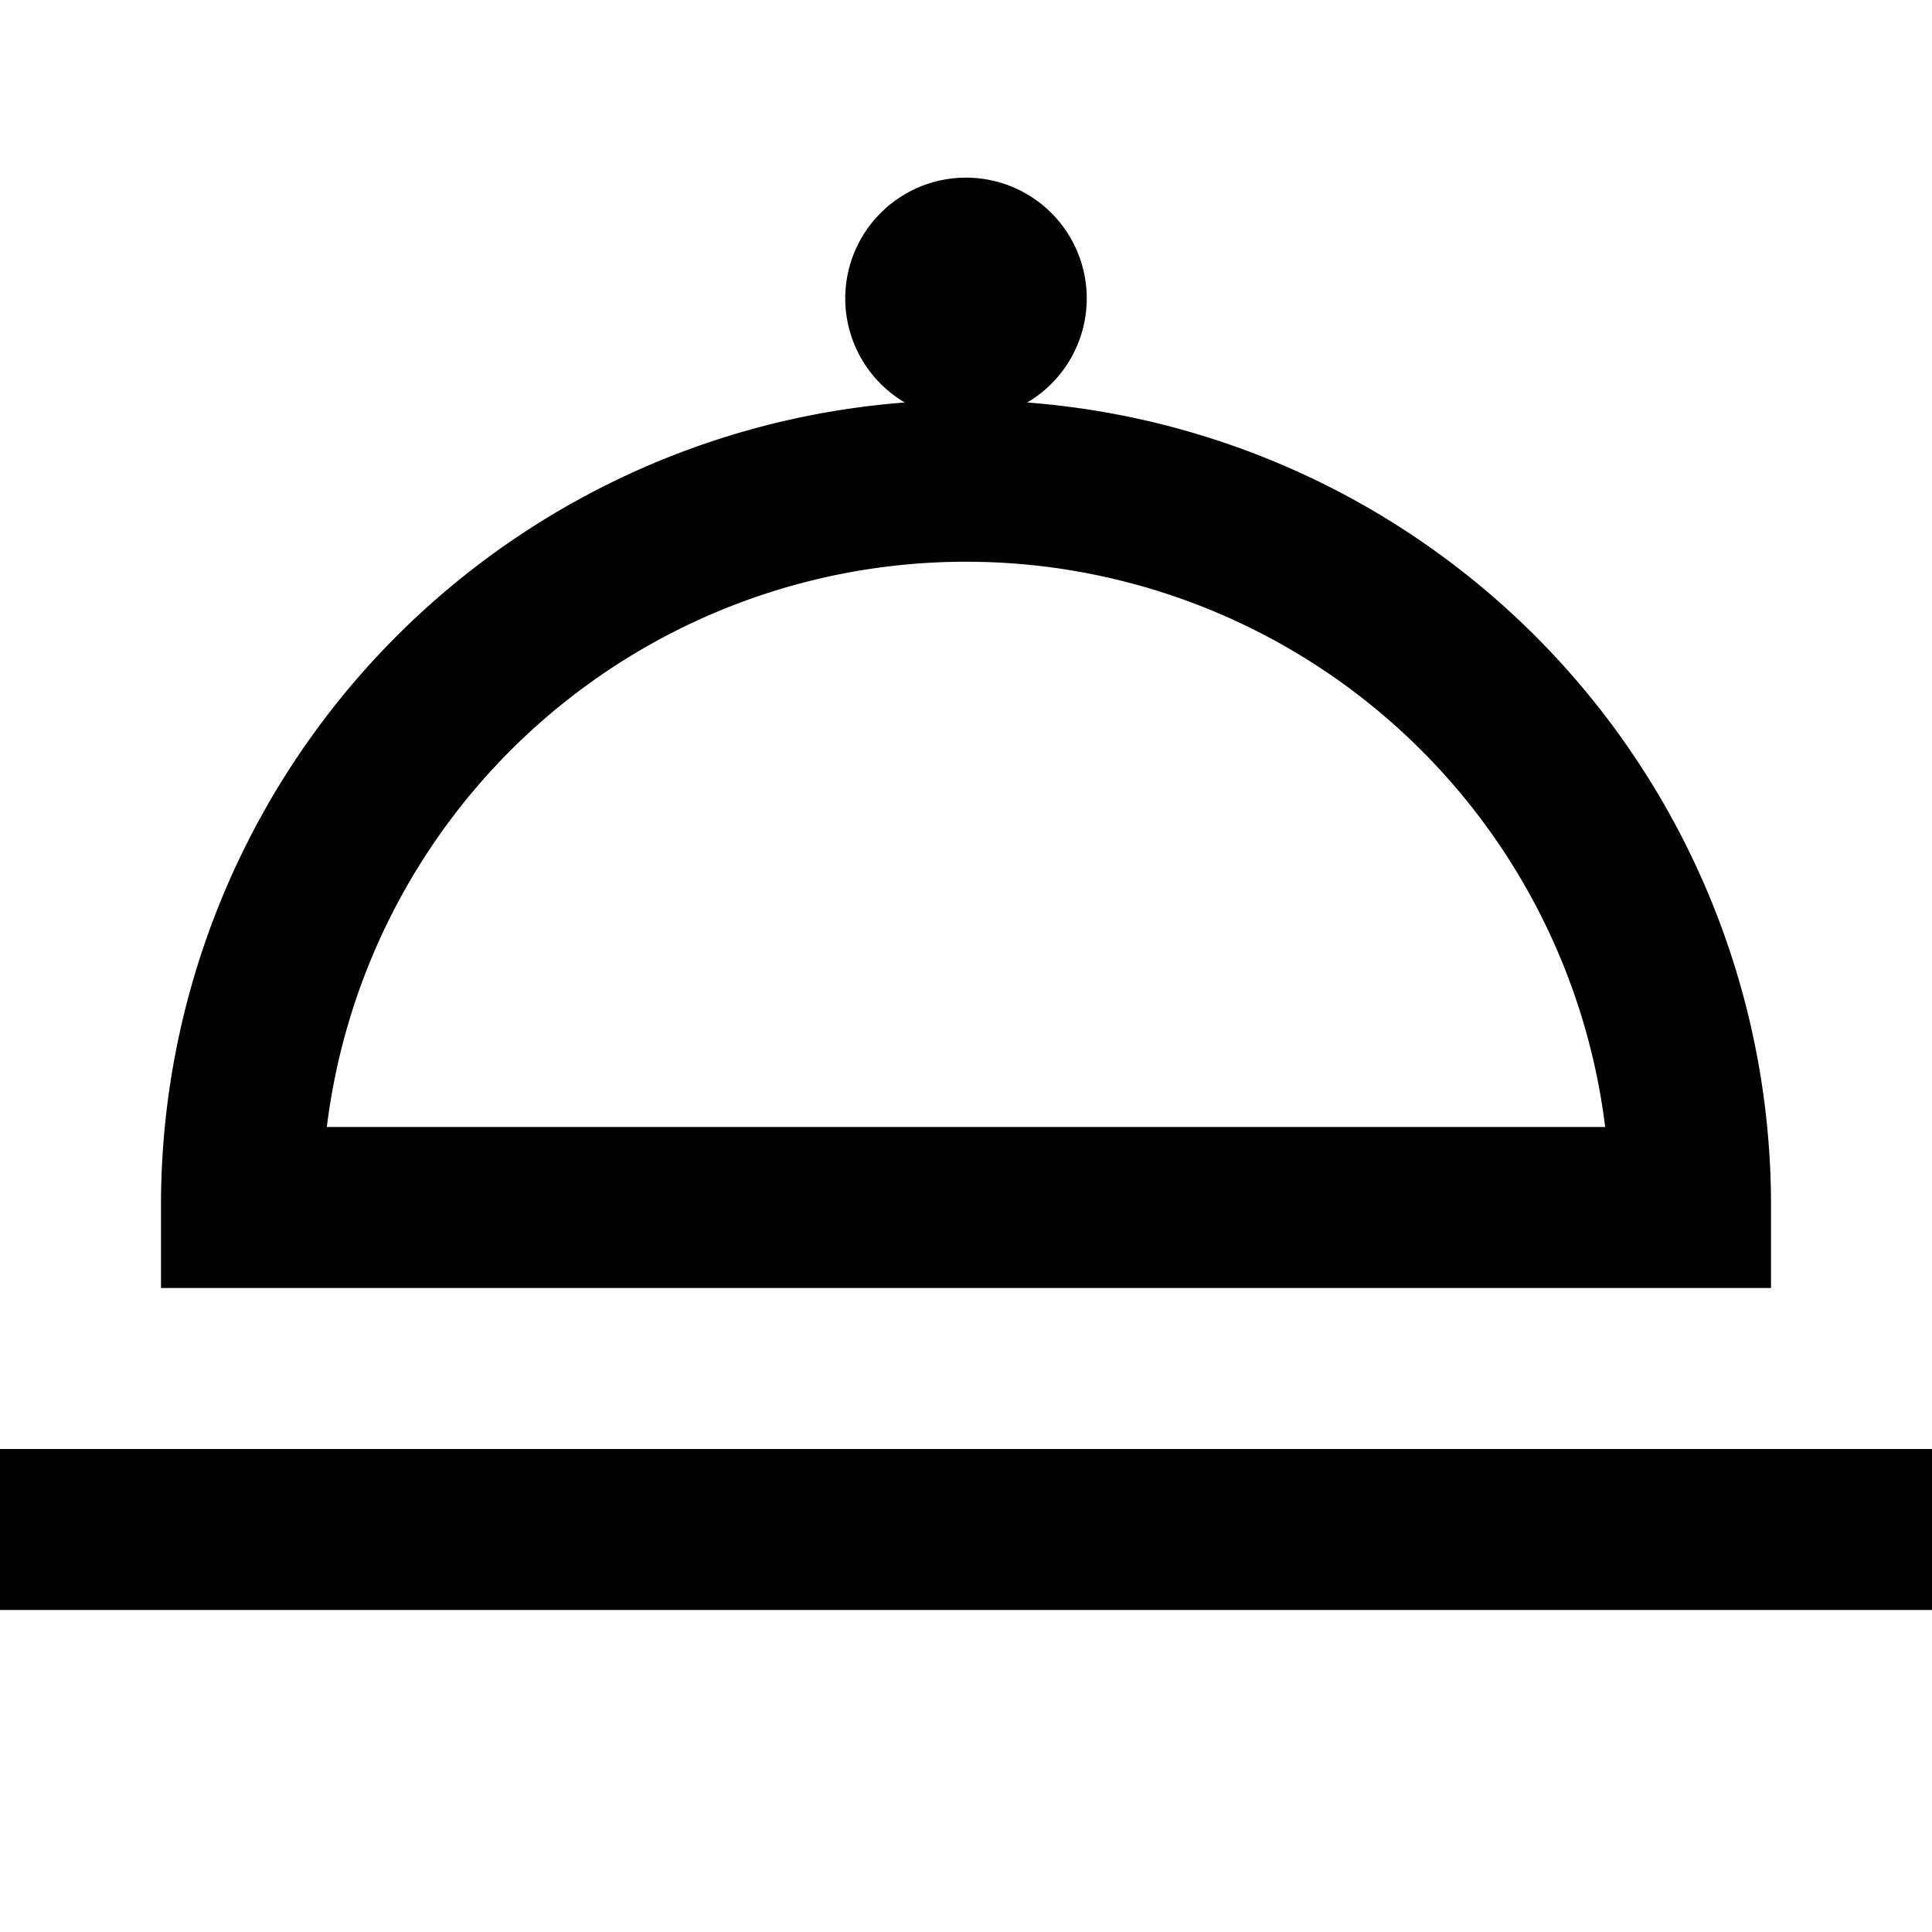 <svg id="Layer_1" data-name="Layer 1" xmlns="http://www.w3.org/2000/svg" viewBox="0 0 24 24"><title>iconoteka_room_service_b_s</title><path d="M22,15A10,10,0,0,0,12.76,5a1.5,1.5,0,1,0-1.52,0A10,10,0,0,0,2,15v1H22ZM4.06,14a8,8,0,0,1,15.88,0Z"/><rect y="18" width="24" height="2"/></svg>